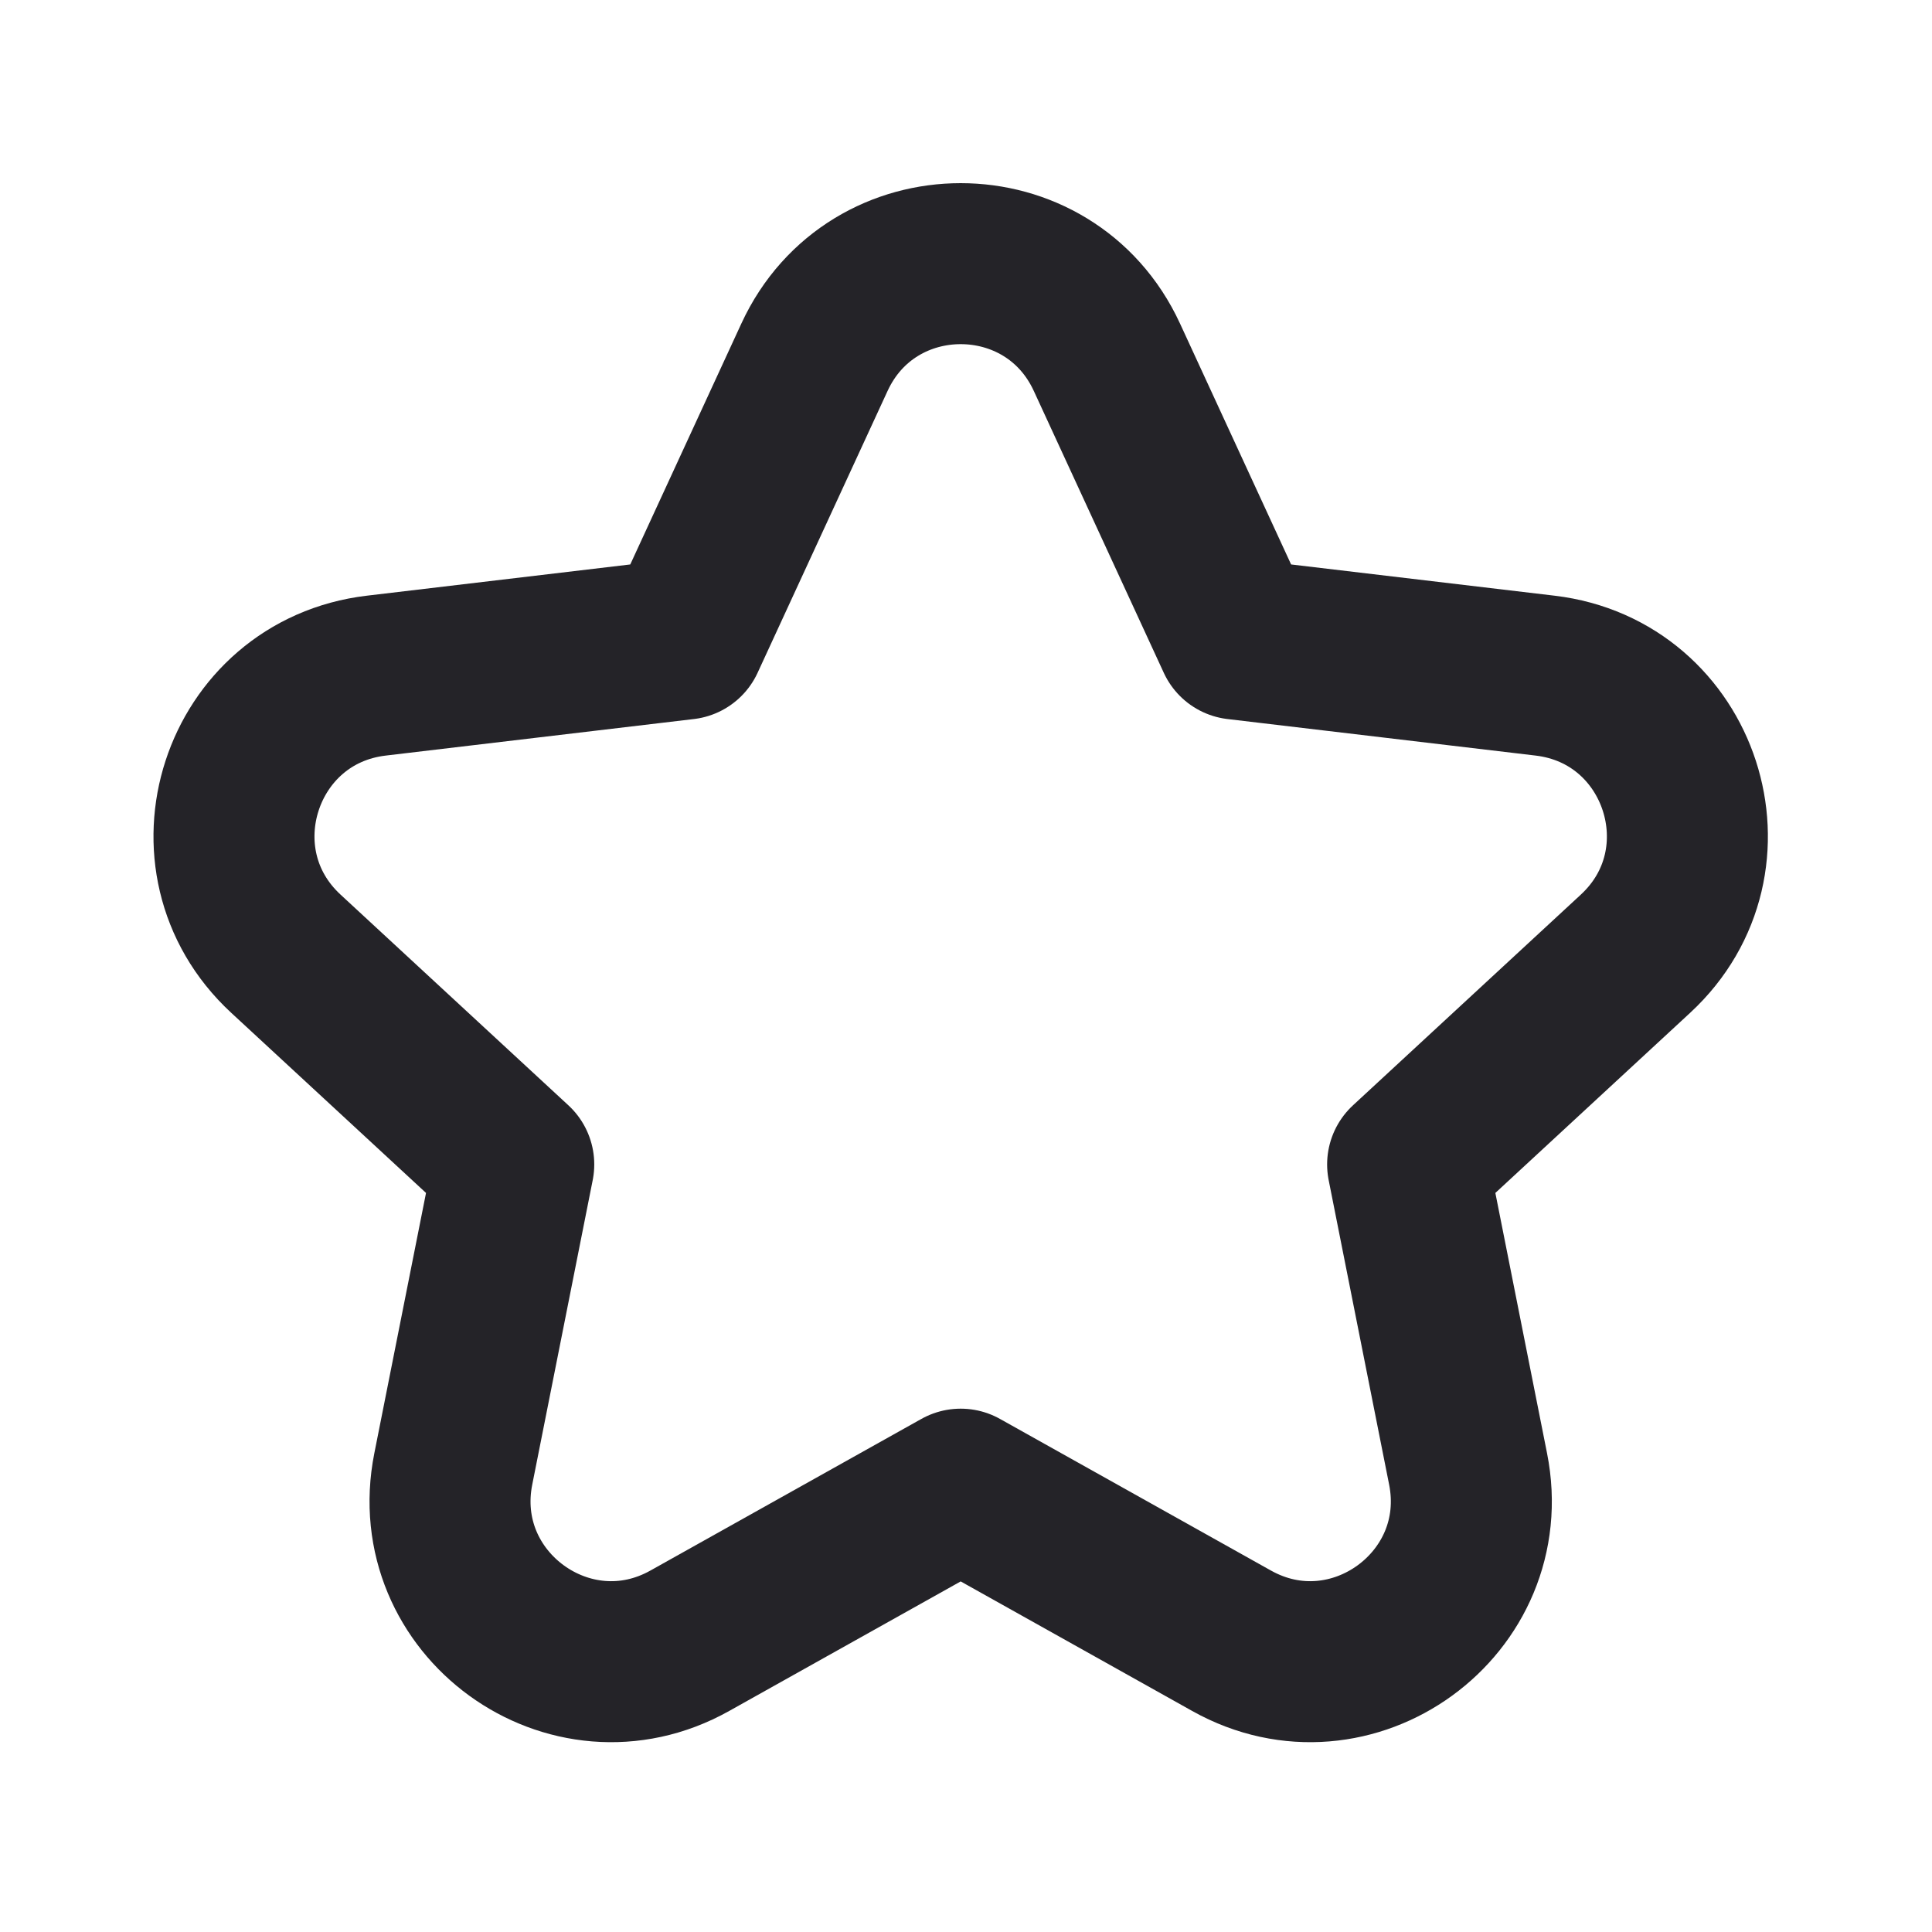 <svg width="24" height="24" viewBox="0 0 24 24" fill="none" xmlns="http://www.w3.org/2000/svg">
<path d="M10.118 4.437C10.833 2.888 13.035 2.888 13.75 4.437L15.365 7.939L19.194 8.393C20.889 8.594 21.57 10.688 20.317 11.847L17.486 14.465L18.237 18.247C18.57 19.921 16.788 21.216 15.299 20.382L11.934 18.499L8.569 20.382C7.08 21.216 5.298 19.921 5.631 18.247L6.382 14.465L3.551 11.847C2.298 10.688 2.979 8.594 4.674 8.393L8.503 7.939L10.118 4.437Z" stroke="#242328" stroke-width="2" stroke-linecap="round" stroke-linejoin="round"/>
</svg>
